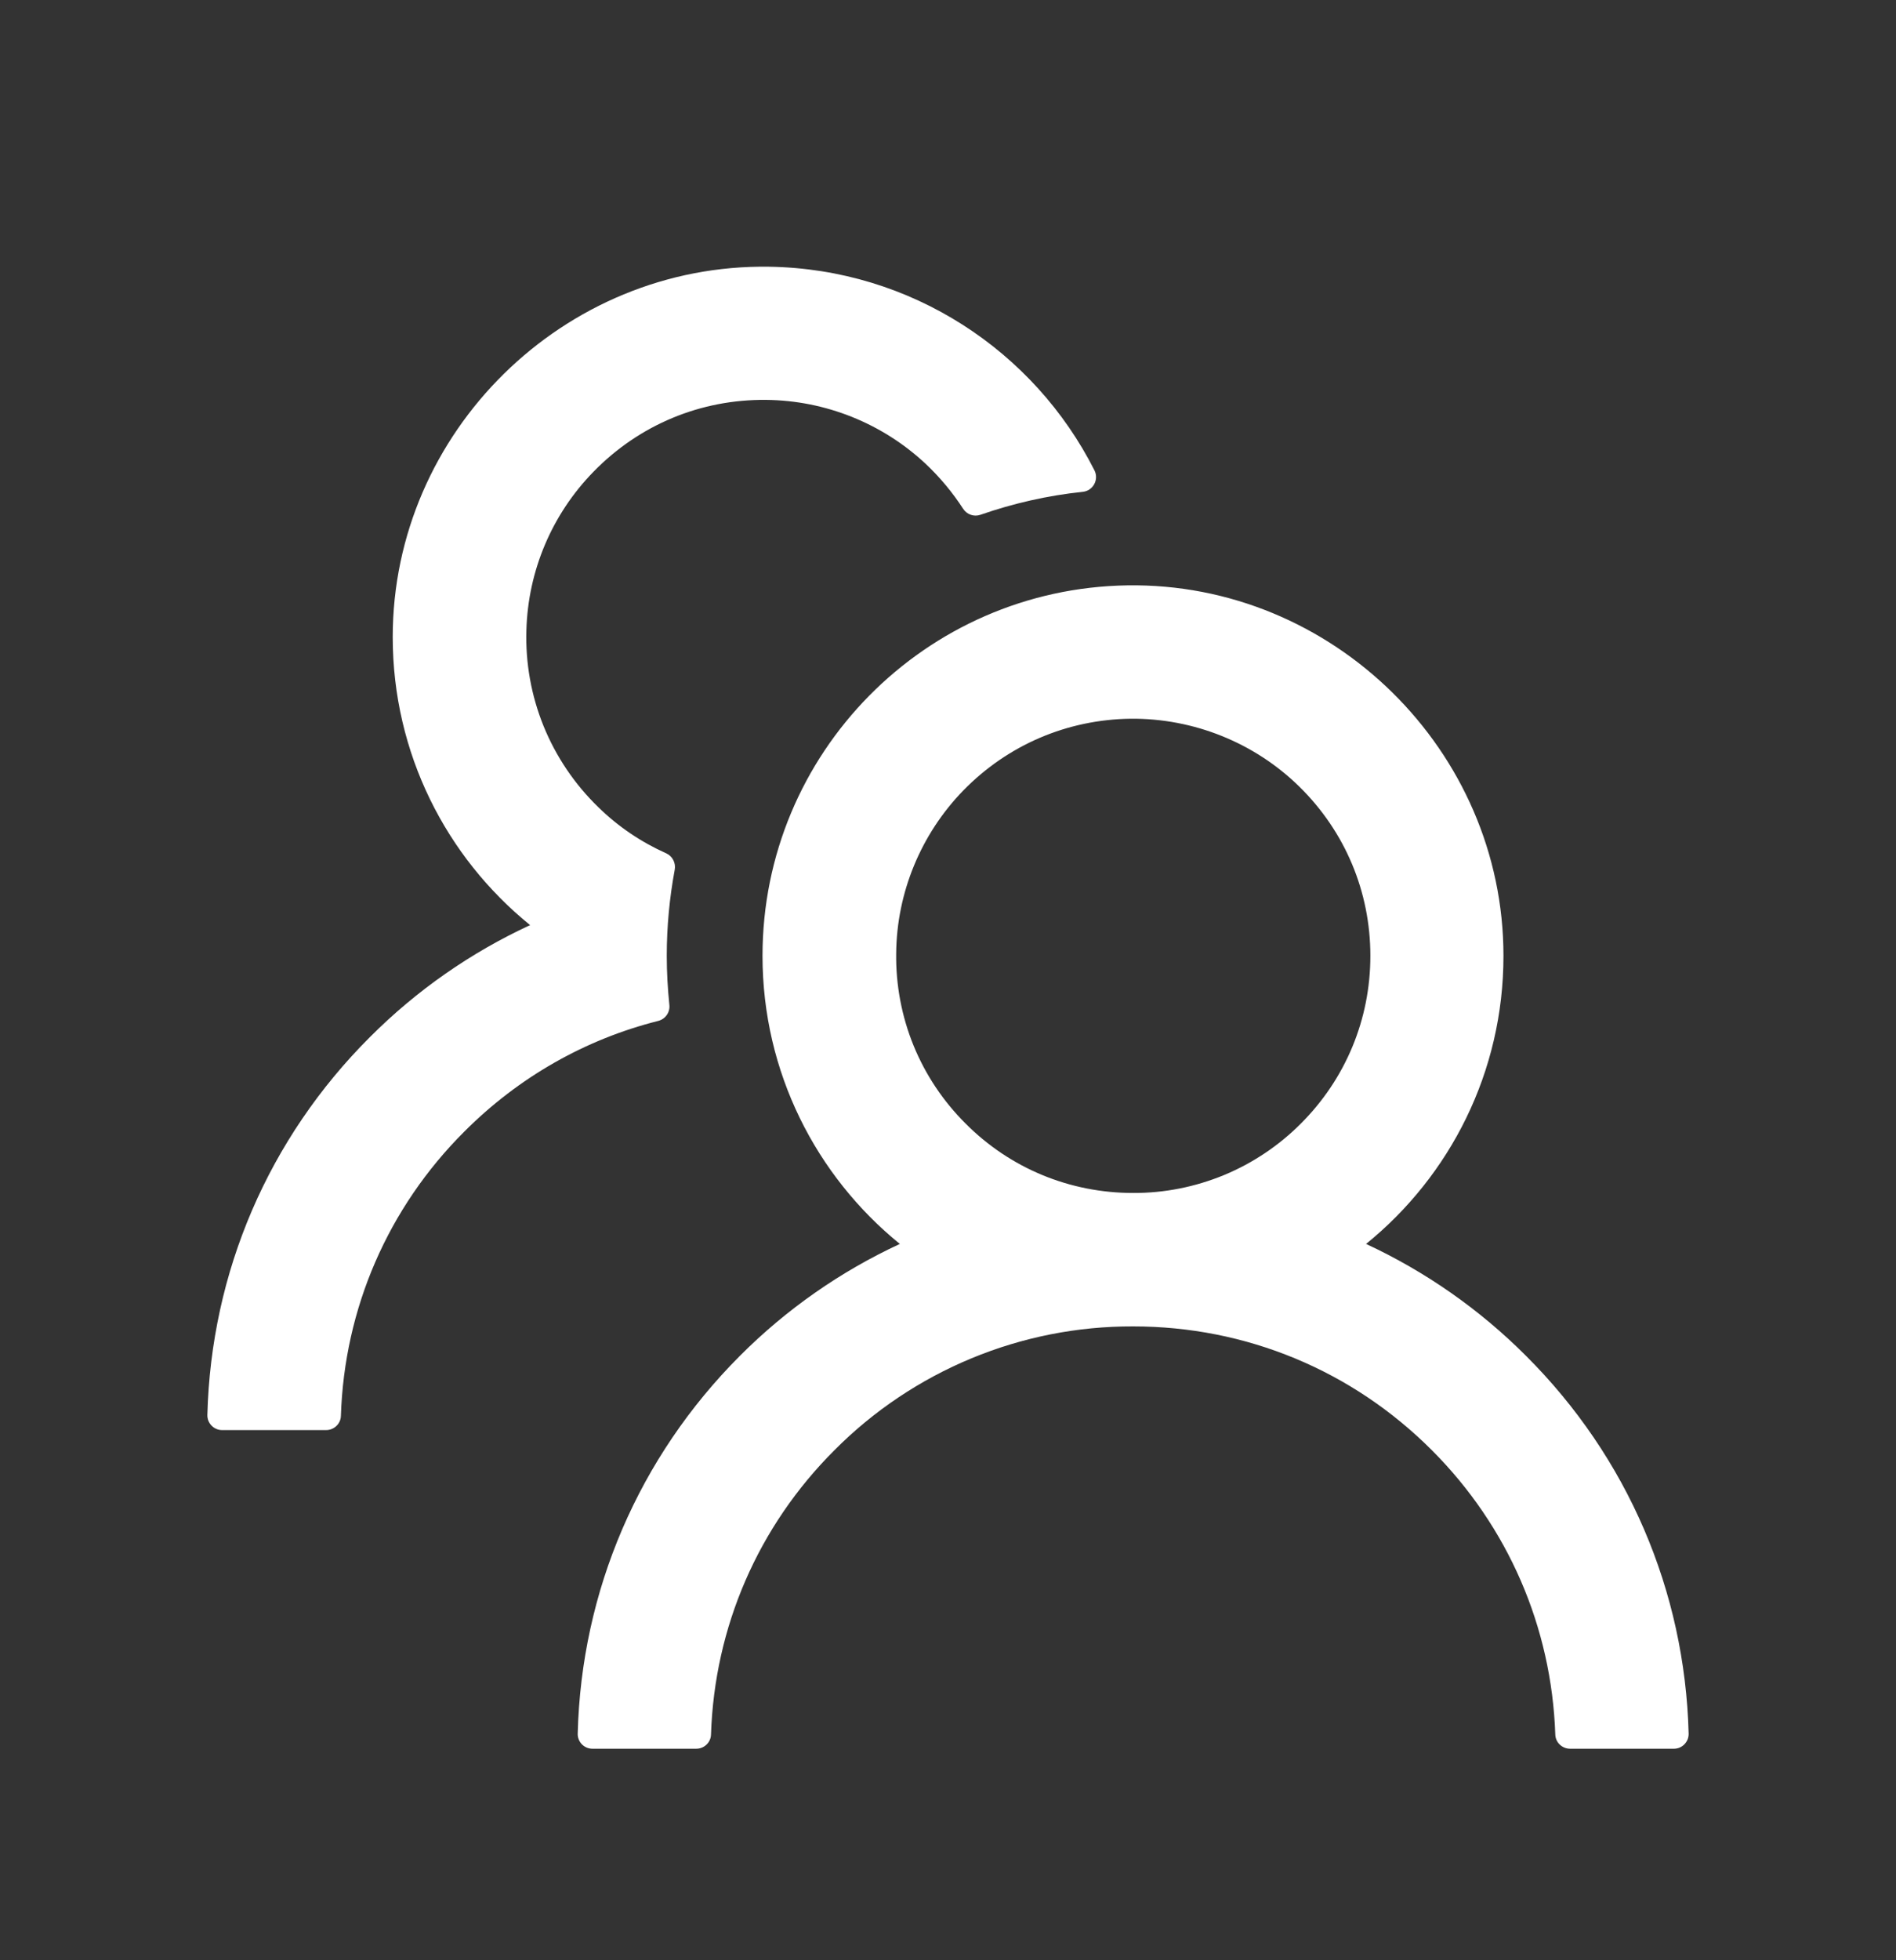 <svg width="30" height="31" viewBox="0 0 30 31" fill="none" xmlns="http://www.w3.org/2000/svg">
<rect x="0" y="0" width="30" height="31" fill="#333333" stroke="none"/>
<path d="M24.146 21.442C23.413 20.708 22.556 20.109 21.615 19.672C22.942 18.597 23.789 16.956 23.789 15.116C23.789 11.87 21.082 9.207 17.836 9.257C14.64 9.307 12.065 11.911 12.065 15.116C12.065 16.956 12.914 18.597 14.238 19.672C13.297 20.108 12.44 20.707 11.707 21.442C10.107 23.044 9.199 25.159 9.141 27.415C9.14 27.447 9.145 27.478 9.157 27.507C9.168 27.536 9.185 27.562 9.207 27.585C9.229 27.607 9.255 27.625 9.284 27.637C9.313 27.649 9.344 27.655 9.375 27.655H11.016C11.142 27.655 11.247 27.556 11.25 27.43C11.306 25.731 11.994 24.14 13.204 22.933C13.823 22.31 14.56 21.817 15.371 21.481C16.182 21.145 17.052 20.973 17.93 20.976C19.714 20.976 21.393 21.67 22.655 22.933C23.862 24.14 24.551 25.731 24.609 27.43C24.612 27.556 24.718 27.655 24.844 27.655H26.484C26.516 27.655 26.547 27.649 26.576 27.637C26.604 27.625 26.63 27.607 26.652 27.585C26.674 27.562 26.691 27.536 26.703 27.507C26.714 27.478 26.72 27.447 26.719 27.415C26.66 25.159 25.752 23.044 24.146 21.442ZM17.93 18.866C16.928 18.866 15.984 18.477 15.278 17.768C14.924 17.416 14.644 16.997 14.455 16.535C14.267 16.073 14.173 15.577 14.18 15.078C14.188 14.117 14.572 13.189 15.243 12.5C15.946 11.78 16.887 11.378 17.892 11.366C18.885 11.358 19.849 11.744 20.558 12.439C21.284 13.151 21.683 14.103 21.683 15.116C21.683 16.118 21.293 17.059 20.584 17.768C20.236 18.117 19.823 18.394 19.367 18.583C18.911 18.771 18.423 18.868 17.93 18.866ZM10.591 15.89C10.565 15.635 10.55 15.377 10.55 15.116C10.55 14.651 10.594 14.197 10.676 13.754C10.696 13.649 10.641 13.54 10.544 13.496C10.146 13.318 9.779 13.072 9.463 12.761C9.09 12.399 8.797 11.964 8.601 11.483C8.406 11.002 8.313 10.485 8.329 9.966C8.355 9.026 8.733 8.132 9.393 7.458C10.116 6.717 11.089 6.313 12.123 6.324C13.058 6.333 13.96 6.694 14.643 7.332C14.874 7.549 15.073 7.789 15.24 8.047C15.299 8.138 15.413 8.176 15.513 8.141C16.028 7.962 16.573 7.836 17.133 7.778C17.297 7.76 17.391 7.584 17.317 7.438C16.365 5.554 14.42 4.253 12.17 4.218C8.921 4.168 6.214 6.831 6.214 10.074C6.214 11.914 7.061 13.555 8.388 14.63C7.456 15.061 6.598 15.655 5.854 16.4C4.248 18.002 3.34 20.117 3.281 22.376C3.28 22.407 3.286 22.439 3.297 22.468C3.309 22.497 3.326 22.523 3.348 22.546C3.37 22.568 3.396 22.586 3.425 22.598C3.453 22.61 3.484 22.616 3.516 22.616H5.159C5.285 22.616 5.391 22.517 5.394 22.391C5.449 20.692 6.138 19.101 7.348 17.894C8.209 17.032 9.264 16.435 10.415 16.145C10.529 16.116 10.605 16.007 10.591 15.89Z" fill="white"/>
</svg>
